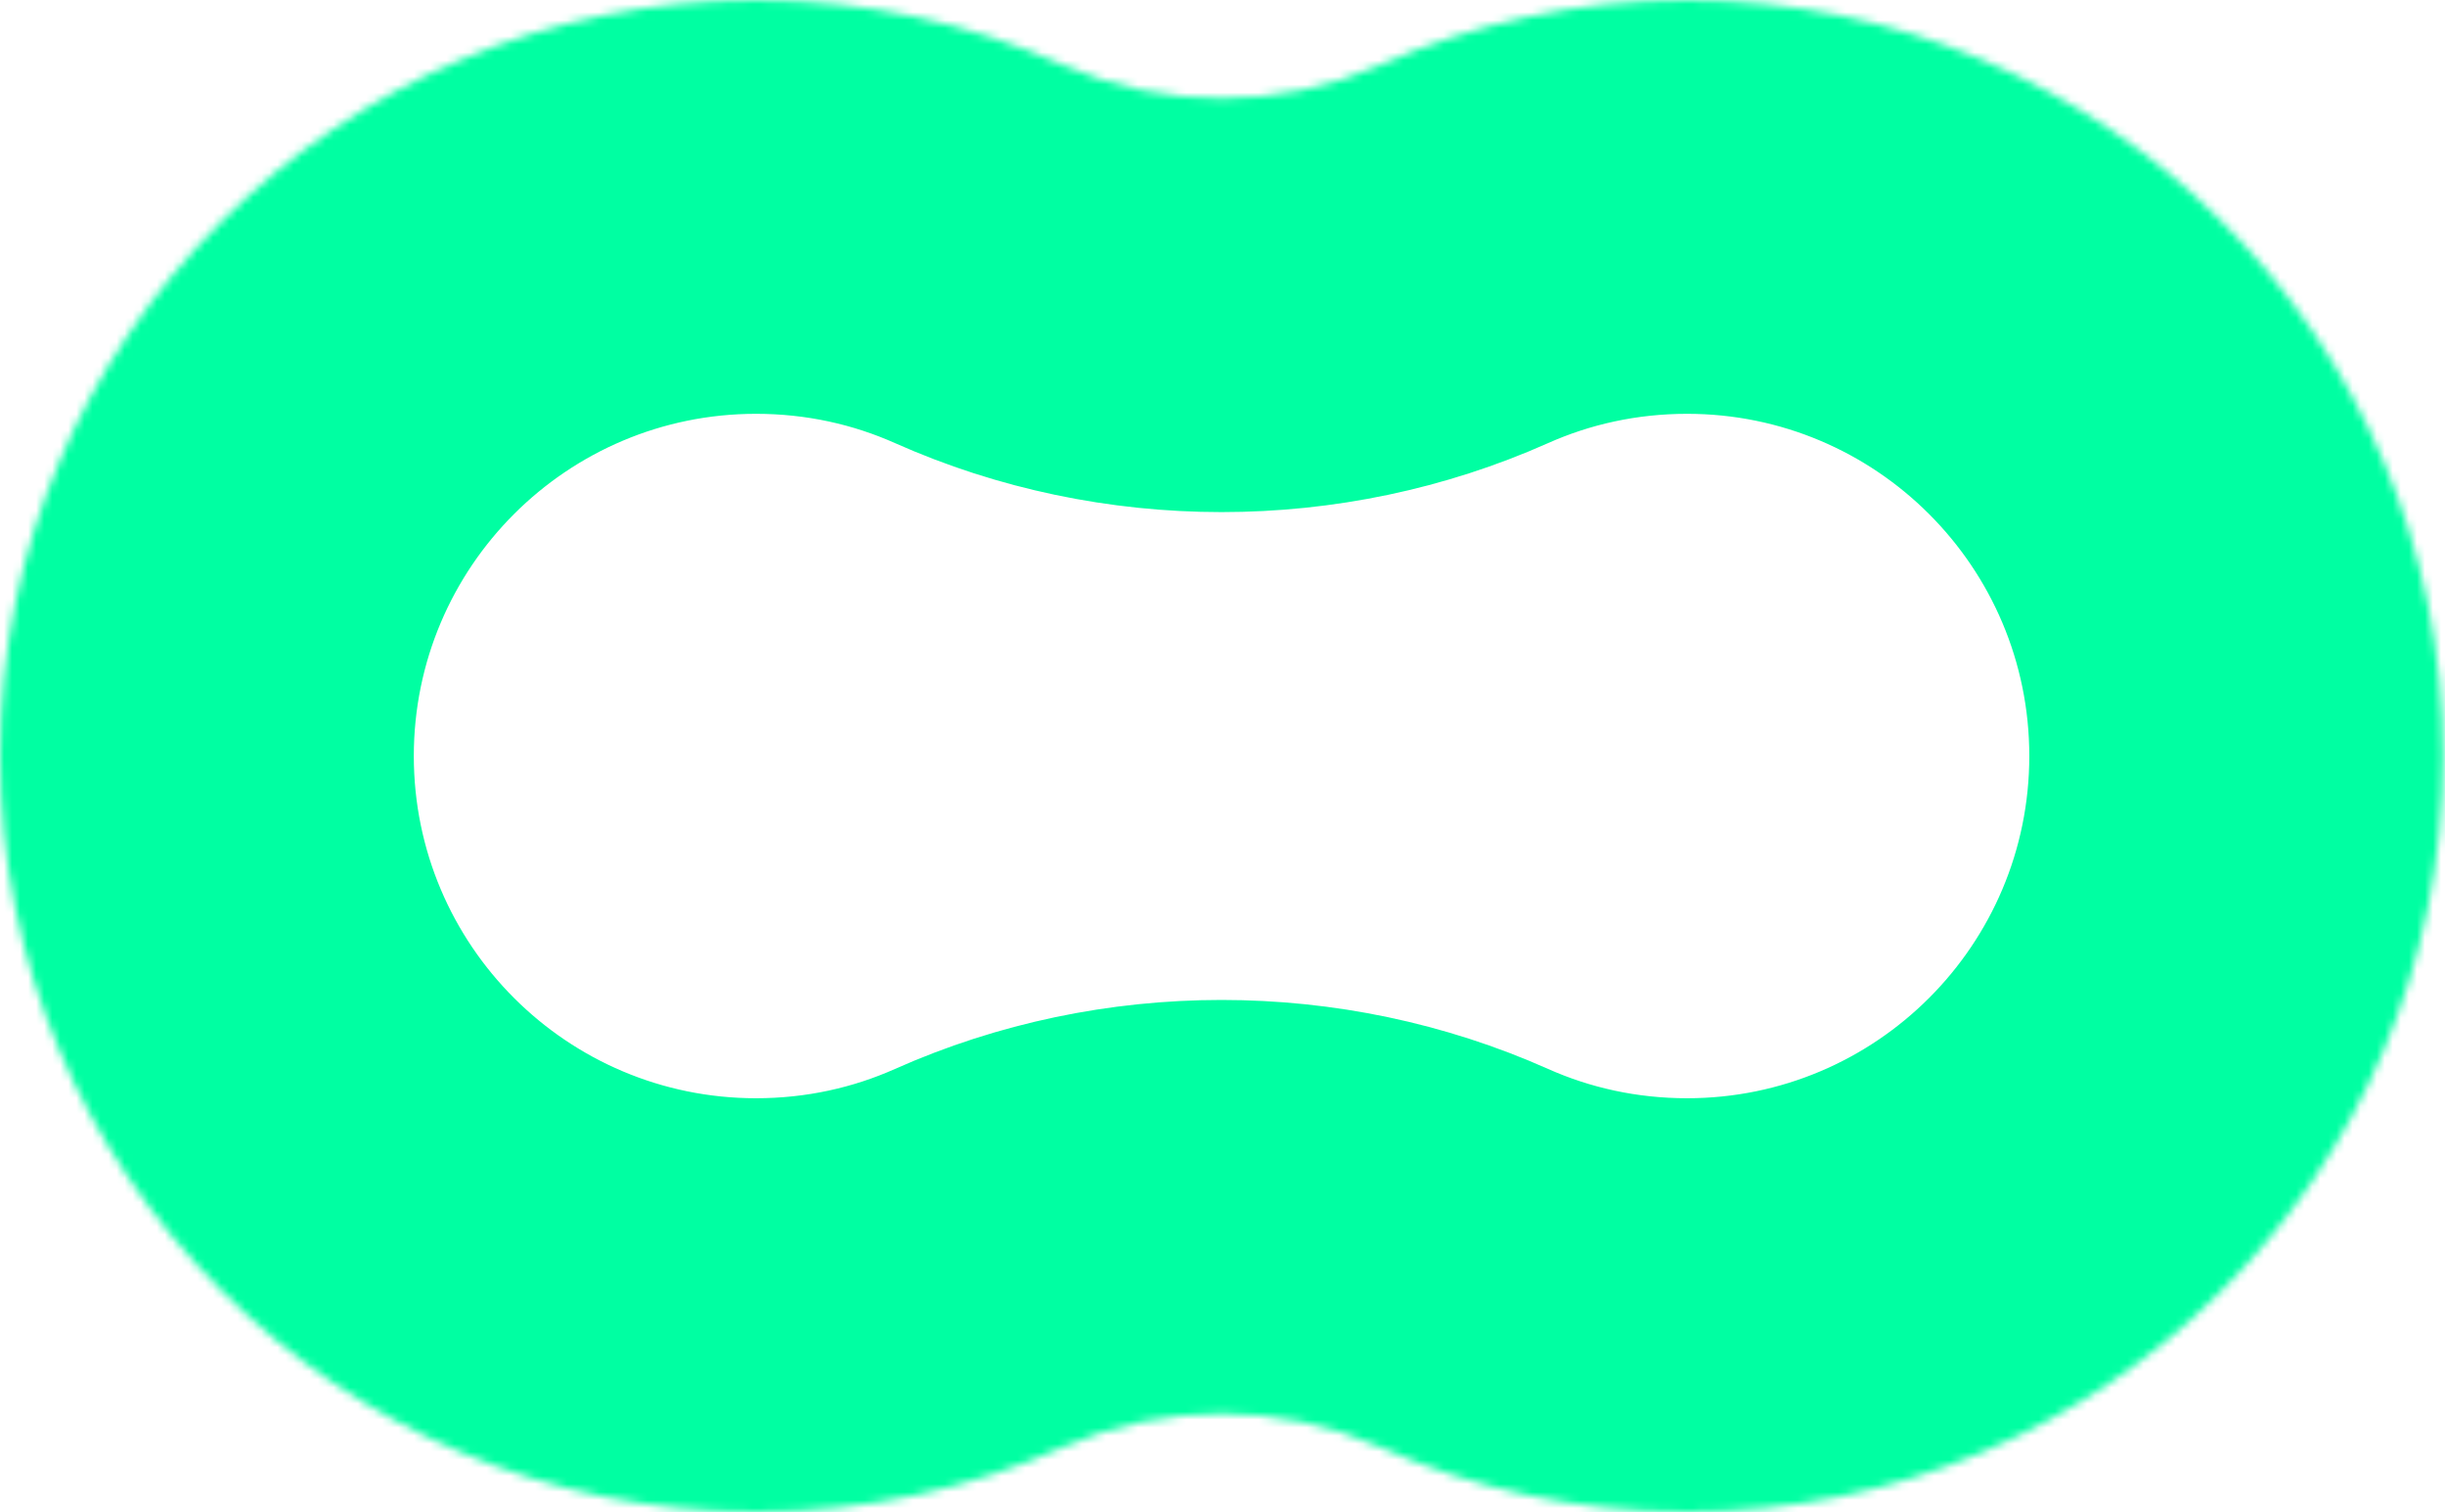 <svg width="304" height="188" viewBox="0 0 304 188" fill="none" xmlns="http://www.w3.org/2000/svg">
<mask id="path-1-inside-1_18_371" fill="white">
<path d="M209.765 0C261.679 0 303.765 42.085 303.765 94C303.765 145.915 261.679 188 209.765 188C196.156 188 183.222 185.108 171.545 179.905C159.2 174.404 144.563 174.404 132.218 179.905C120.542 185.108 107.609 188 94 188C42.085 188 0 145.915 0 94C8.24658e-05 42.085 42.085 8.24758e-05 94 0C107.609 0 120.542 2.892 132.219 8.095C144.564 13.595 159.2 13.595 171.545 8.095C183.222 2.892 196.156 0 209.765 0Z"/>
</mask>
<path d="M209.765 0L209.765 -51.451H209.765V0ZM303.765 94H355.215V94L303.765 94ZM209.765 188V239.451H209.765L209.765 188ZM94 188L94 239.451H94V188ZM0 94L-51.451 94V94H0ZM94 0V-51.451H94L94 0ZM132.219 8.095L111.278 55.091L132.219 8.095ZM171.545 8.095L192.485 55.092L171.545 8.095ZM171.545 179.905L150.604 226.901L171.545 179.905ZM132.218 179.905L111.277 132.909L132.218 179.905ZM209.765 0L209.764 51.451C233.264 51.451 252.314 70.501 252.314 94L303.765 94L355.215 94C355.215 13.67 290.095 -51.45 209.765 -51.451L209.765 0ZM303.765 94H252.314C252.314 117.499 233.264 136.549 209.764 136.549L209.765 188L209.765 239.451C290.095 239.45 355.215 174.33 355.215 94H303.765ZM209.765 188V136.549C203.51 136.549 197.701 135.232 192.486 132.908L171.545 179.905L150.604 226.901C168.744 234.984 188.801 239.451 209.765 239.451V188ZM132.218 179.905L111.277 132.909C106.063 135.232 100.254 136.549 94 136.549V188V239.451C114.964 239.451 135.021 234.984 153.16 226.901L132.218 179.905ZM94 188L94 136.549C70.501 136.549 51.451 117.499 51.451 94H0H-51.451C-51.451 174.33 13.67 239.451 94 239.451L94 188ZM0 94L51.451 94C51.451 70.501 70.501 51.451 94 51.451L94 0L94 -51.451C13.67 -51.451 -51.451 13.67 -51.451 94L0 94ZM94 0V51.451C100.254 51.451 106.064 52.768 111.278 55.091L132.219 8.095L153.159 -38.902C135.02 -46.984 114.963 -51.451 94 -51.451V0ZM171.545 8.095L192.485 55.092C197.7 52.768 203.51 51.451 209.765 51.451V0V-51.451C188.802 -51.451 168.745 -46.984 150.605 -38.902L171.545 8.095ZM132.219 8.095L111.278 55.091C136.952 66.531 166.812 66.531 192.485 55.092L171.545 8.095L150.605 -38.902C151.291 -39.208 151.712 -39.23 151.882 -39.23C152.052 -39.23 152.472 -39.208 153.159 -38.902L132.219 8.095ZM171.545 179.905L192.486 132.908C166.812 121.468 136.951 121.468 111.277 132.909L132.218 179.905L153.16 226.901C152.473 227.207 152.052 227.23 151.882 227.23C151.712 227.23 151.291 227.207 150.604 226.901L171.545 179.905Z" fill="#00FFA2" mask="url(#path-1-inside-1_18_371)"/>
</svg>
